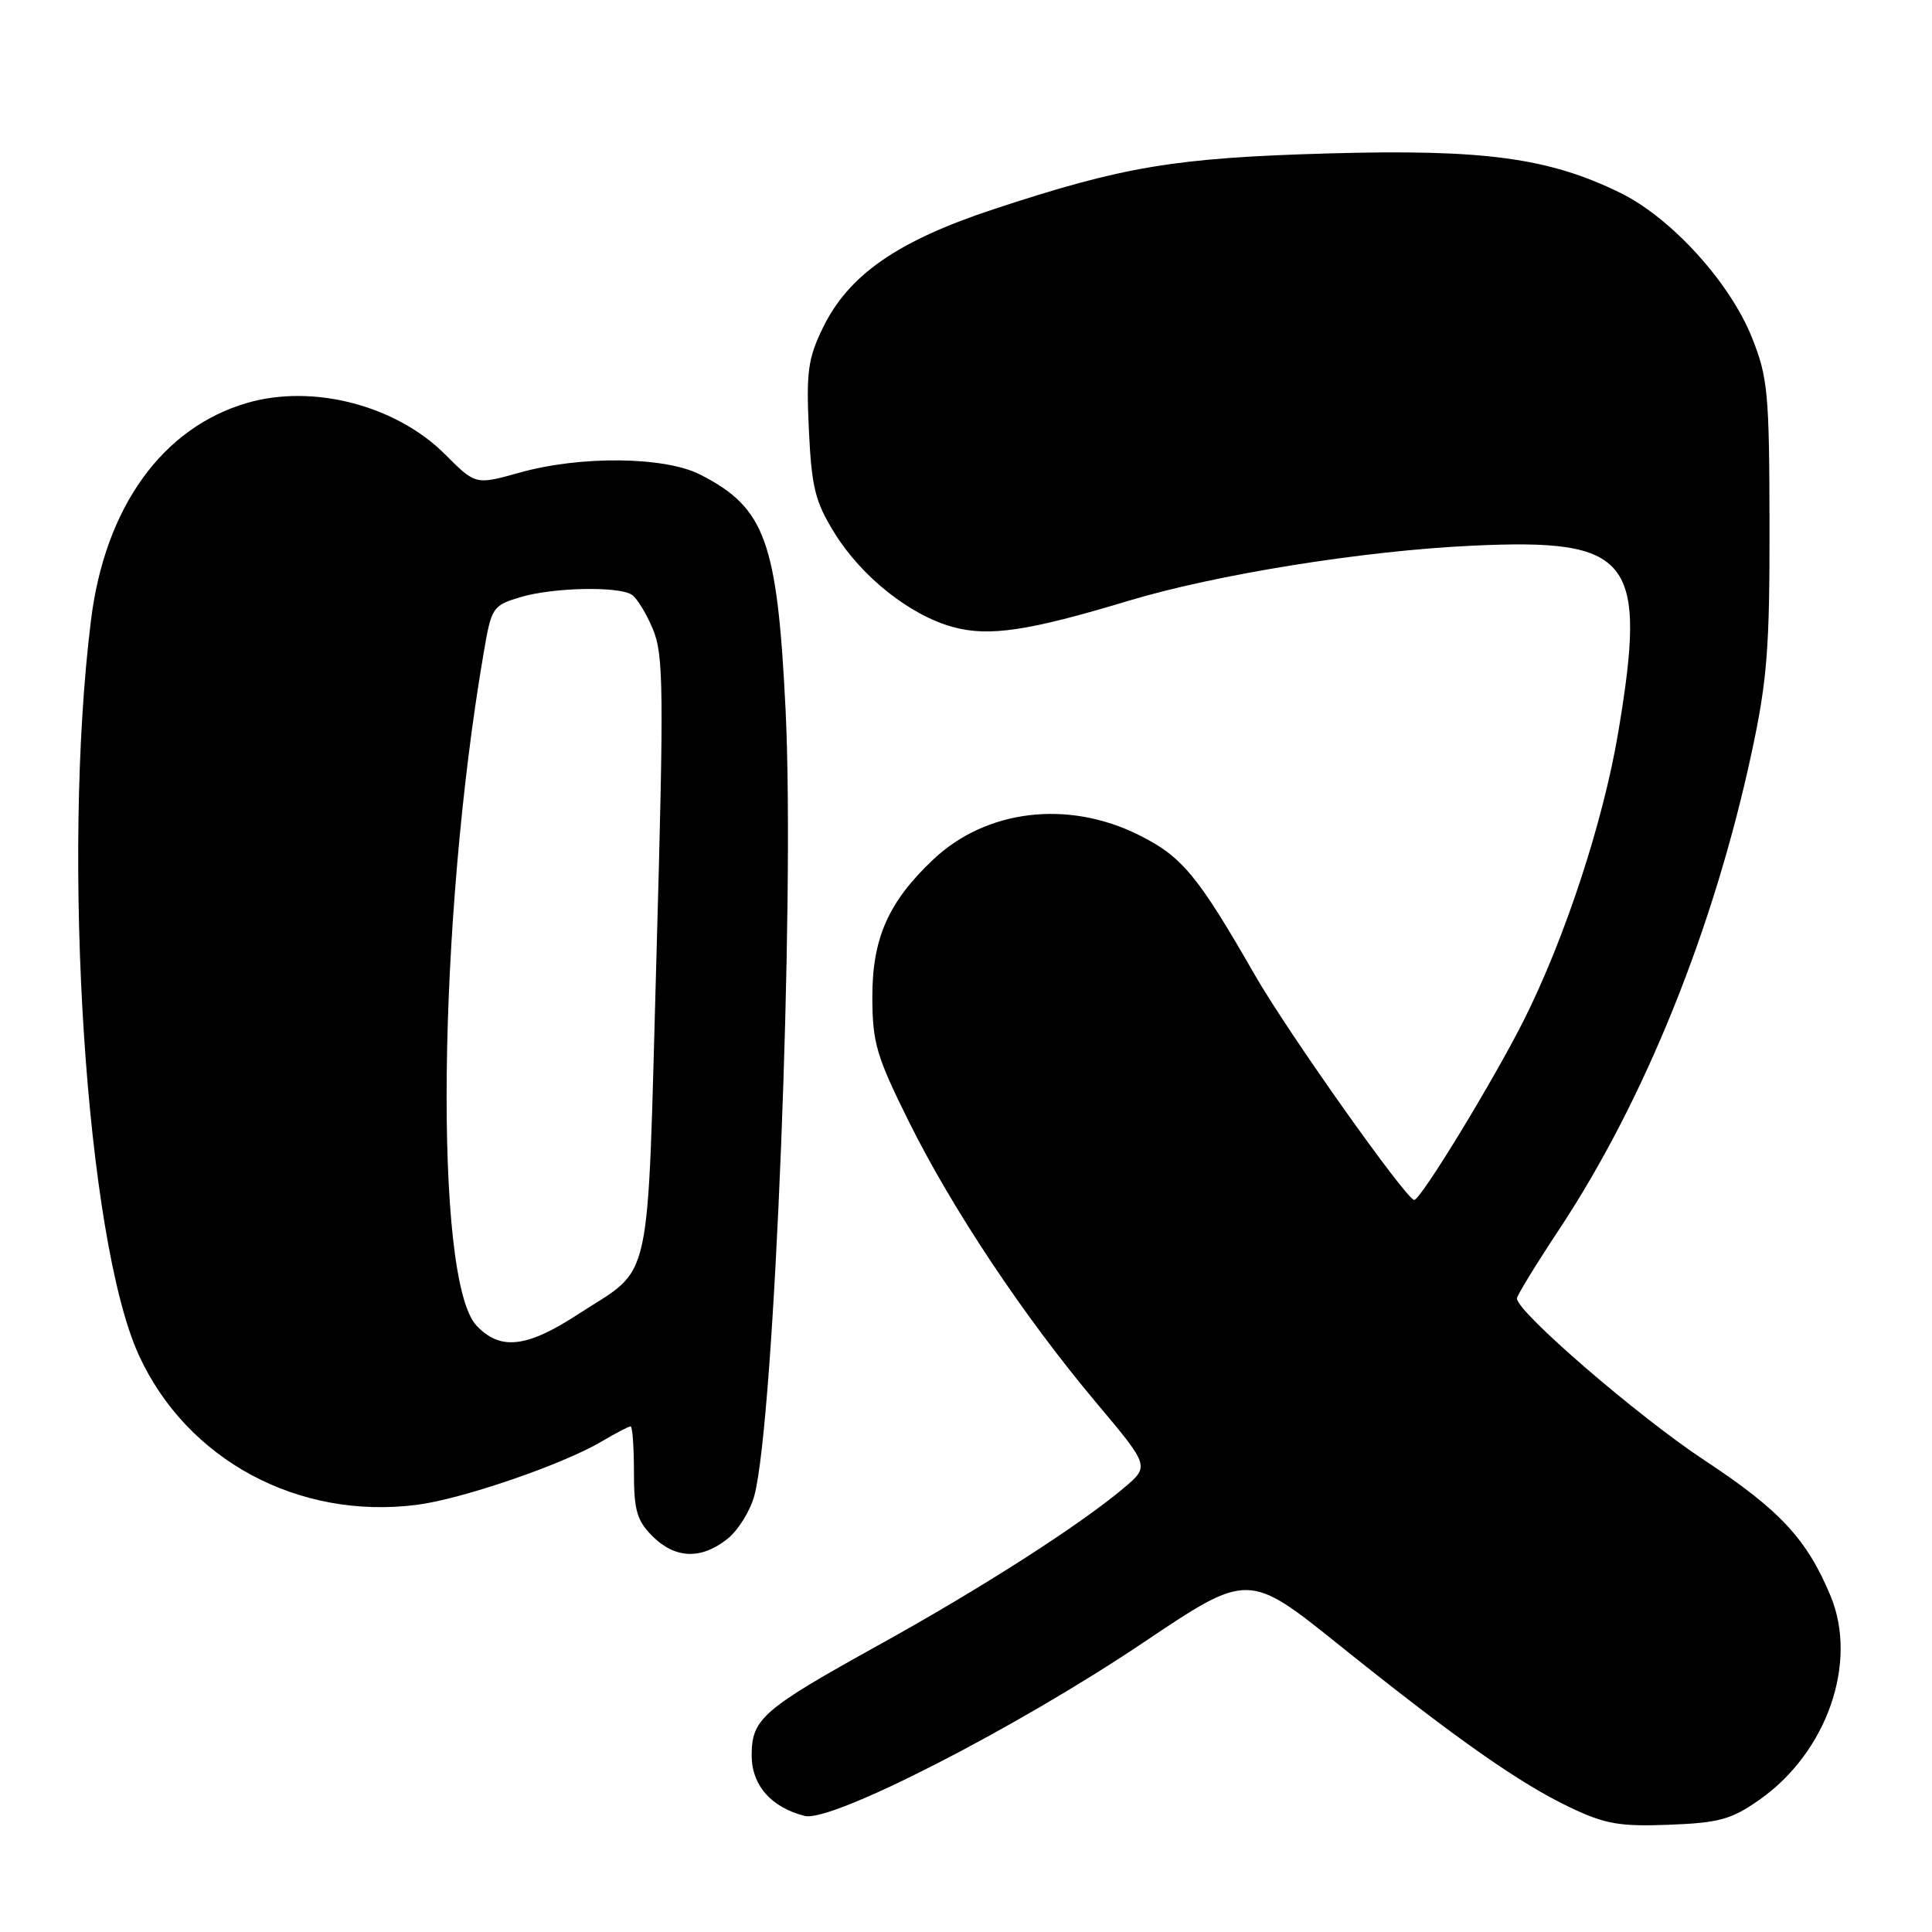 <?xml version="1.0" encoding="UTF-8" standalone="no"?>
<!DOCTYPE svg PUBLIC "-//W3C//DTD SVG 1.1//EN" "http://www.w3.org/Graphics/SVG/1.1/DTD/svg11.dtd" >
<svg xmlns="http://www.w3.org/2000/svg" xmlns:xlink="http://www.w3.org/1999/xlink" version="1.1" viewBox="0 0 256 256">
 <g >
 <path fill="currentColor"
d=" M 233.15 238.47 C 242.09 232.18 246.23 220.30 242.56 211.47 C 239.43 203.95 235.85 200.09 225.89 193.52 C 217.07 187.71 201.00 173.84 201.00 172.05 C 201.00 171.67 203.51 167.57 206.58 162.93 C 217.93 145.79 227.13 122.97 232.15 99.50 C 234.16 90.10 234.50 85.74 234.47 69.50 C 234.44 52.07 234.25 50.02 232.15 44.75 C 229.22 37.40 221.44 28.85 214.67 25.54 C 205.19 20.90 196.62 19.75 176.00 20.33 C 155.69 20.91 148.87 22.04 131.64 27.73 C 118.87 31.95 112.42 36.44 109.01 43.49 C 107.06 47.50 106.82 49.31 107.18 56.98 C 107.55 64.63 108.01 66.48 110.58 70.63 C 114.17 76.44 120.60 81.54 126.29 83.09 C 131.06 84.39 136.27 83.61 149.53 79.61 C 161.16 76.11 180.62 72.98 195.03 72.31 C 216.20 71.31 218.29 73.99 214.42 97.07 C 212.43 108.89 207.38 124.29 201.93 135.15 C 197.91 143.16 188.25 159.00 187.39 159.00 C 186.37 159.00 170.64 136.80 166.31 129.25 C 158.70 115.99 156.64 113.50 150.90 110.64 C 141.51 105.96 130.70 107.25 123.67 113.88 C 117.70 119.51 115.56 124.36 115.59 132.21 C 115.61 138.18 116.13 139.96 120.42 148.60 C 126.20 160.25 135.69 174.48 145.28 185.89 C 152.33 194.28 152.33 194.28 148.92 197.16 C 143.06 202.10 130.03 210.45 116.50 217.94 C 101.03 226.51 99.60 227.74 99.60 232.61 C 99.60 236.55 102.20 239.51 106.64 240.62 C 110.17 241.51 134.57 229.02 151.45 217.68 C 165.40 208.31 165.40 208.31 177.45 217.98 C 192.92 230.39 201.33 236.30 208.08 239.51 C 212.71 241.71 214.62 242.04 221.17 241.79 C 227.83 241.53 229.40 241.09 233.15 238.47 Z  M 96.34 203.95 C 97.78 202.82 99.40 200.23 99.95 198.20 C 102.62 188.31 105.35 119.47 104.09 93.99 C 102.99 71.68 101.39 67.28 92.79 62.89 C 88.07 60.48 76.91 60.36 68.83 62.63 C 63.02 64.26 63.02 64.26 58.96 60.19 C 52.47 53.71 41.47 50.85 32.75 53.39 C 21.51 56.65 13.92 67.21 12.06 82.15 C 8.11 113.89 11.39 164.24 18.40 179.57 C 24.76 193.45 39.51 201.40 55.22 199.40 C 61.17 198.65 74.51 194.08 79.69 191.02 C 81.57 189.91 83.31 189.00 83.56 189.00 C 83.80 189.00 84.00 191.72 84.00 195.05 C 84.00 200.13 84.39 201.48 86.45 203.55 C 89.45 206.54 92.87 206.68 96.34 203.95 Z  M 63.14 175.65 C 57.46 169.61 57.98 122.08 64.11 86.38 C 65.12 80.47 65.29 80.23 68.95 79.13 C 73.25 77.84 81.90 77.65 83.71 78.80 C 84.38 79.22 85.64 81.28 86.51 83.36 C 87.93 86.76 87.98 91.25 86.98 126.82 C 85.72 171.68 86.61 167.63 76.59 174.15 C 69.78 178.59 66.27 178.98 63.14 175.65 Z "/>
</g>
</svg>